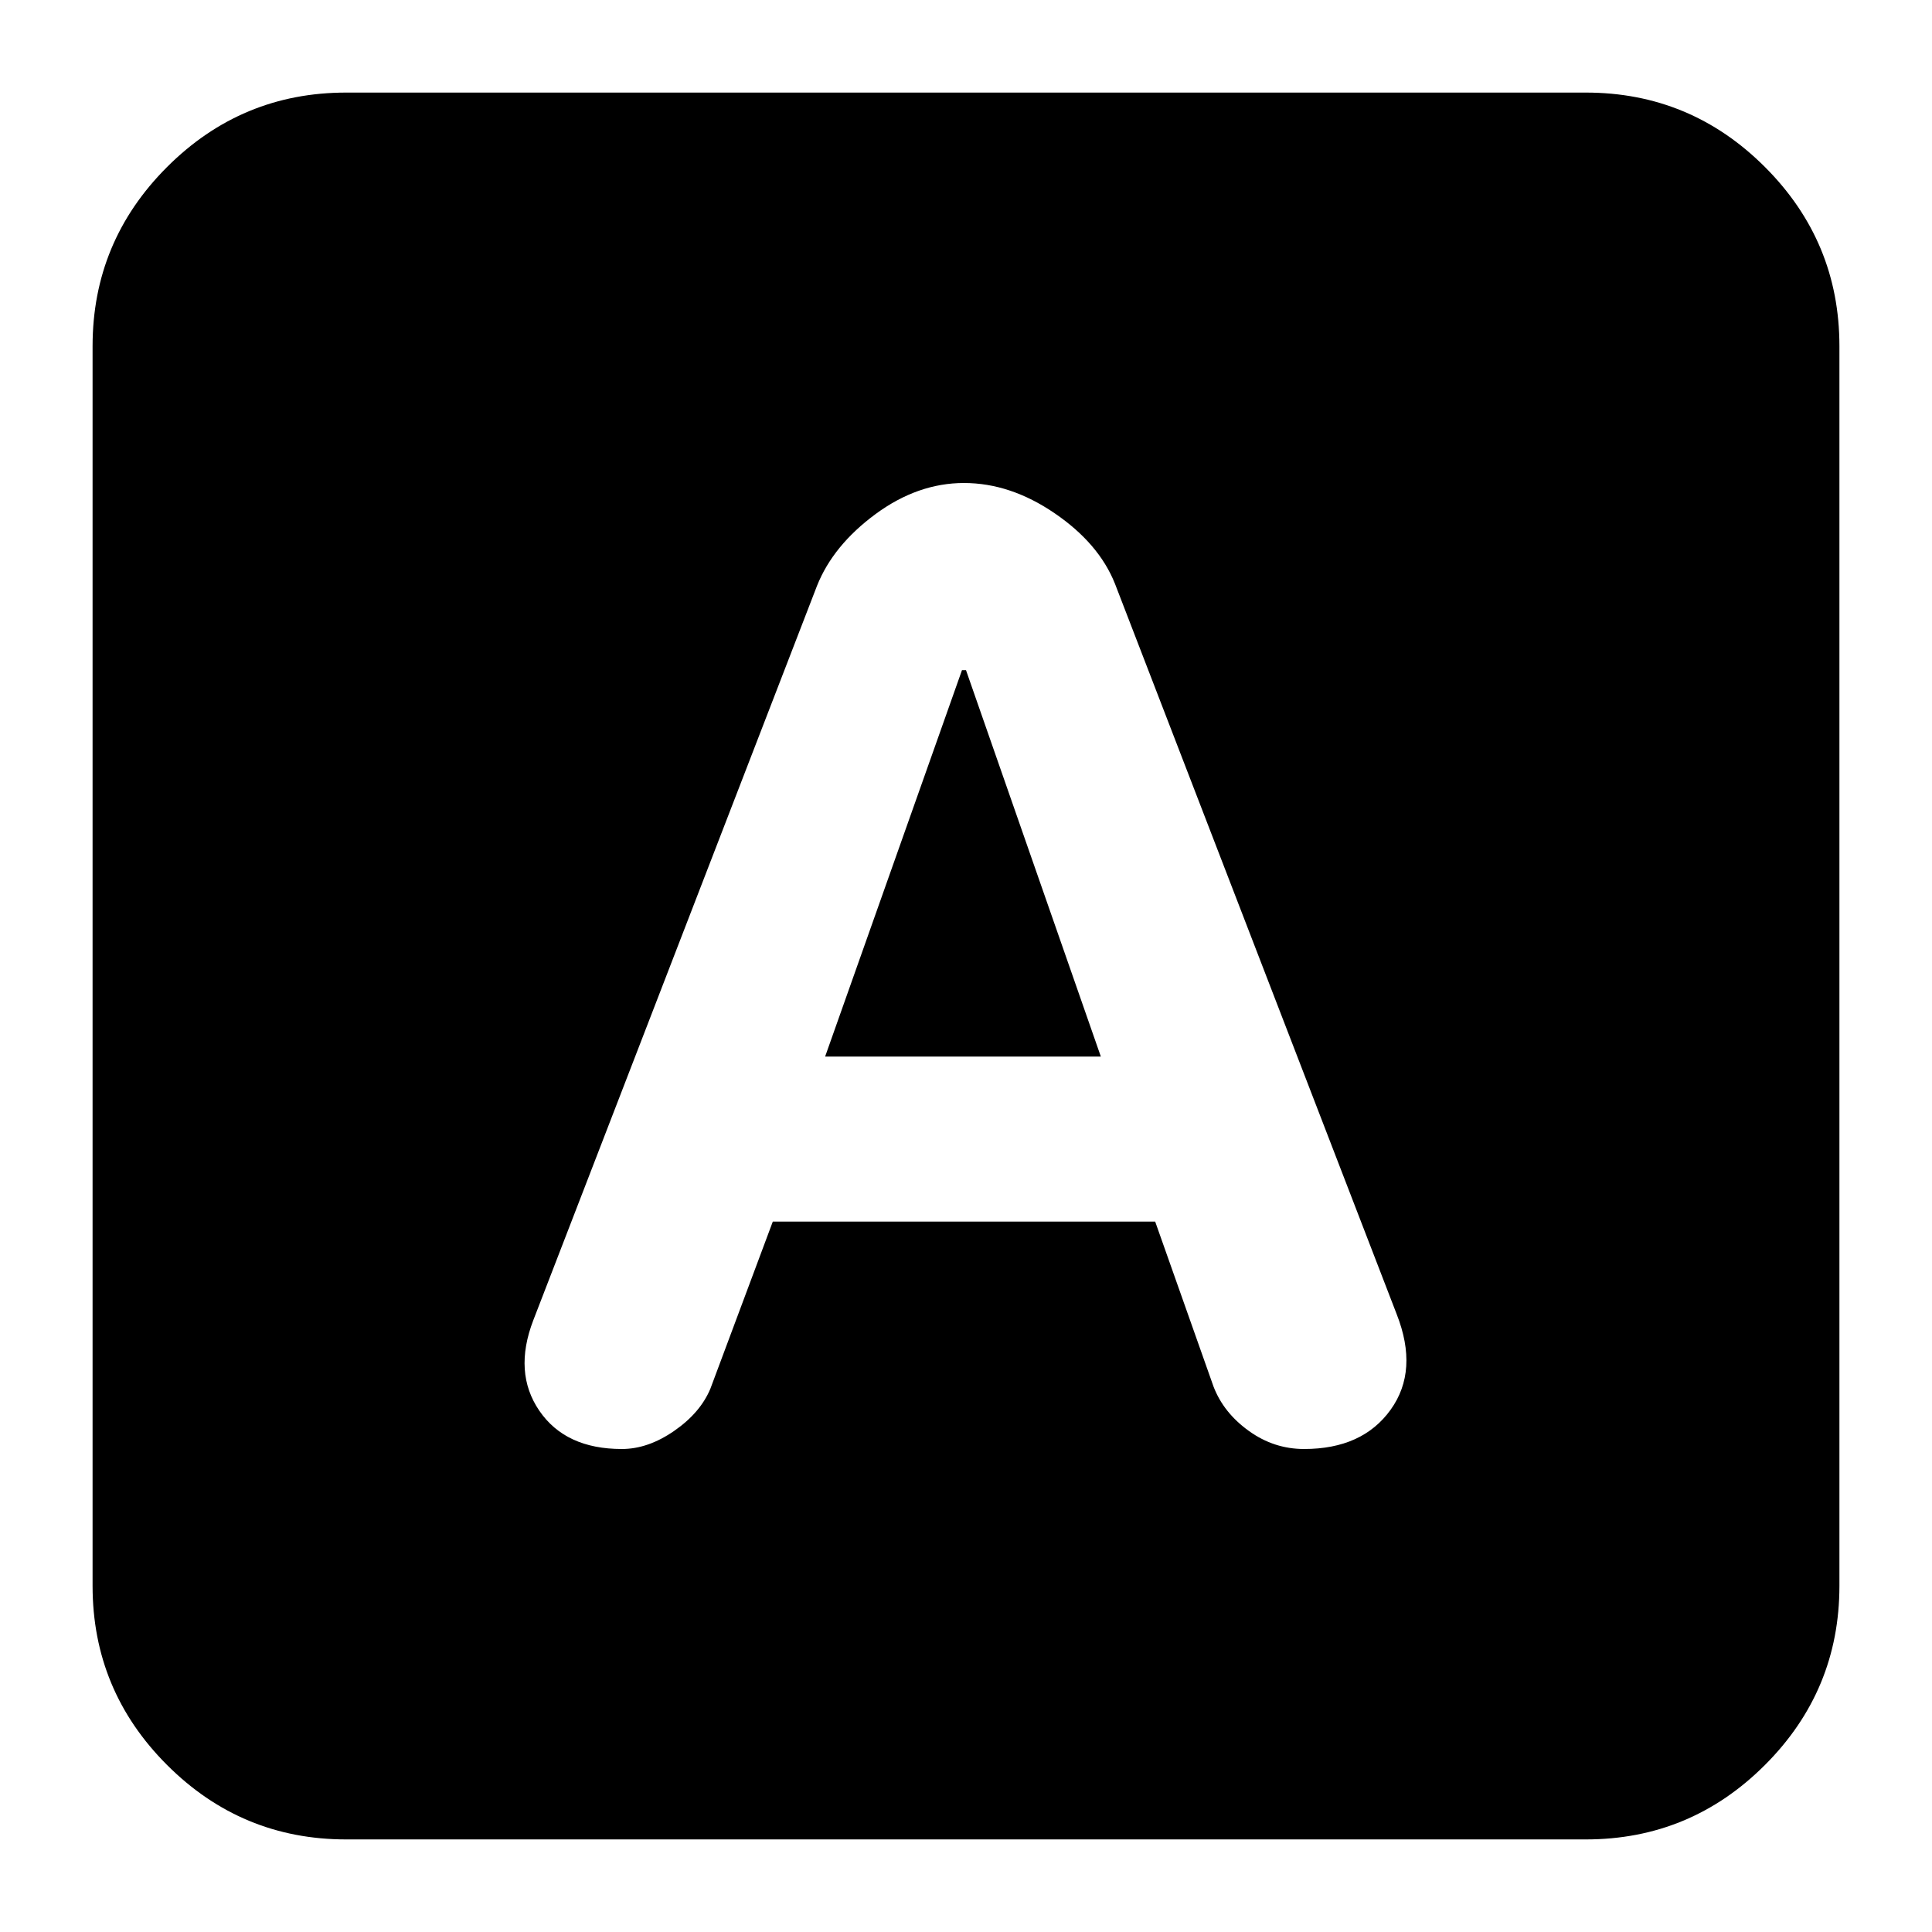 <svg xmlns="http://www.w3.org/2000/svg" height="24" width="24"><path d="M7.725 18Q8.05 18 8.375 17.775Q8.7 17.55 8.825 17.25L9.6 15.175H14.35L15.075 17.225Q15.2 17.55 15.513 17.775Q15.825 18 16.2 18Q16.925 18 17.275 17.512Q17.625 17.025 17.35 16.325L13.85 7.25Q13.65 6.75 13.1 6.375Q12.55 6 11.975 6Q11.4 6 10.875 6.387Q10.35 6.775 10.15 7.275L6.625 16.4Q6.375 17.05 6.7 17.525Q7.025 18 7.725 18ZM10.25 13.125 11.95 8.325H12L13.675 13.125ZM4.3 22.85Q3 22.85 2.075 21.925Q1.15 21 1.15 19.7V4.3Q1.15 3 2.075 2.075Q3 1.15 4.3 1.15H19.7Q21 1.15 21.925 2.075Q22.85 3 22.85 4.3V19.7Q22.85 21 21.925 21.925Q21 22.85 19.7 22.85Z"/></svg>